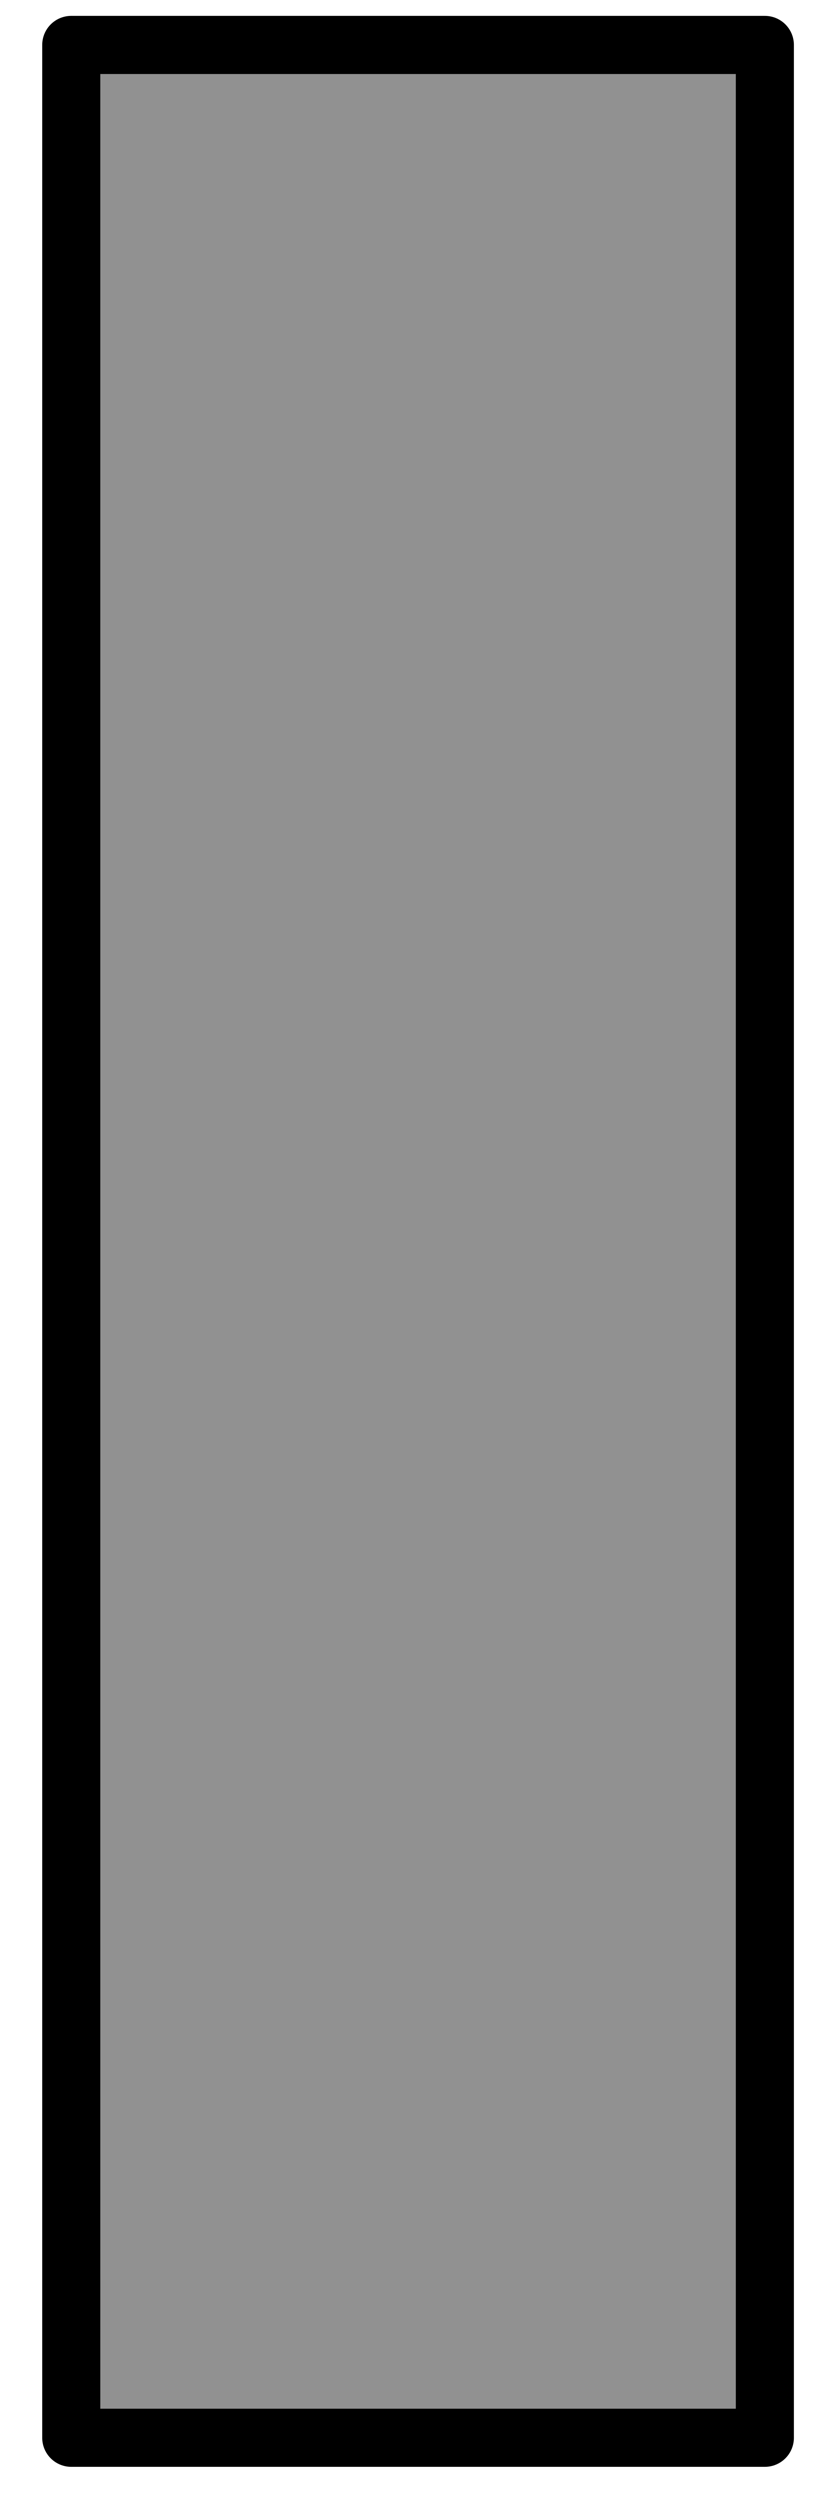 <svg width="14" height="43" viewBox="0 0 14 43" fill="none" xmlns="http://www.w3.org/2000/svg">
<path d="M13.171 0.773H1.227V41.932H13.171V0.773Z" fill="#919191" stroke="black" stroke-miterlimit="10" stroke-linecap="round" stroke-linejoin="round"/>
</svg>
